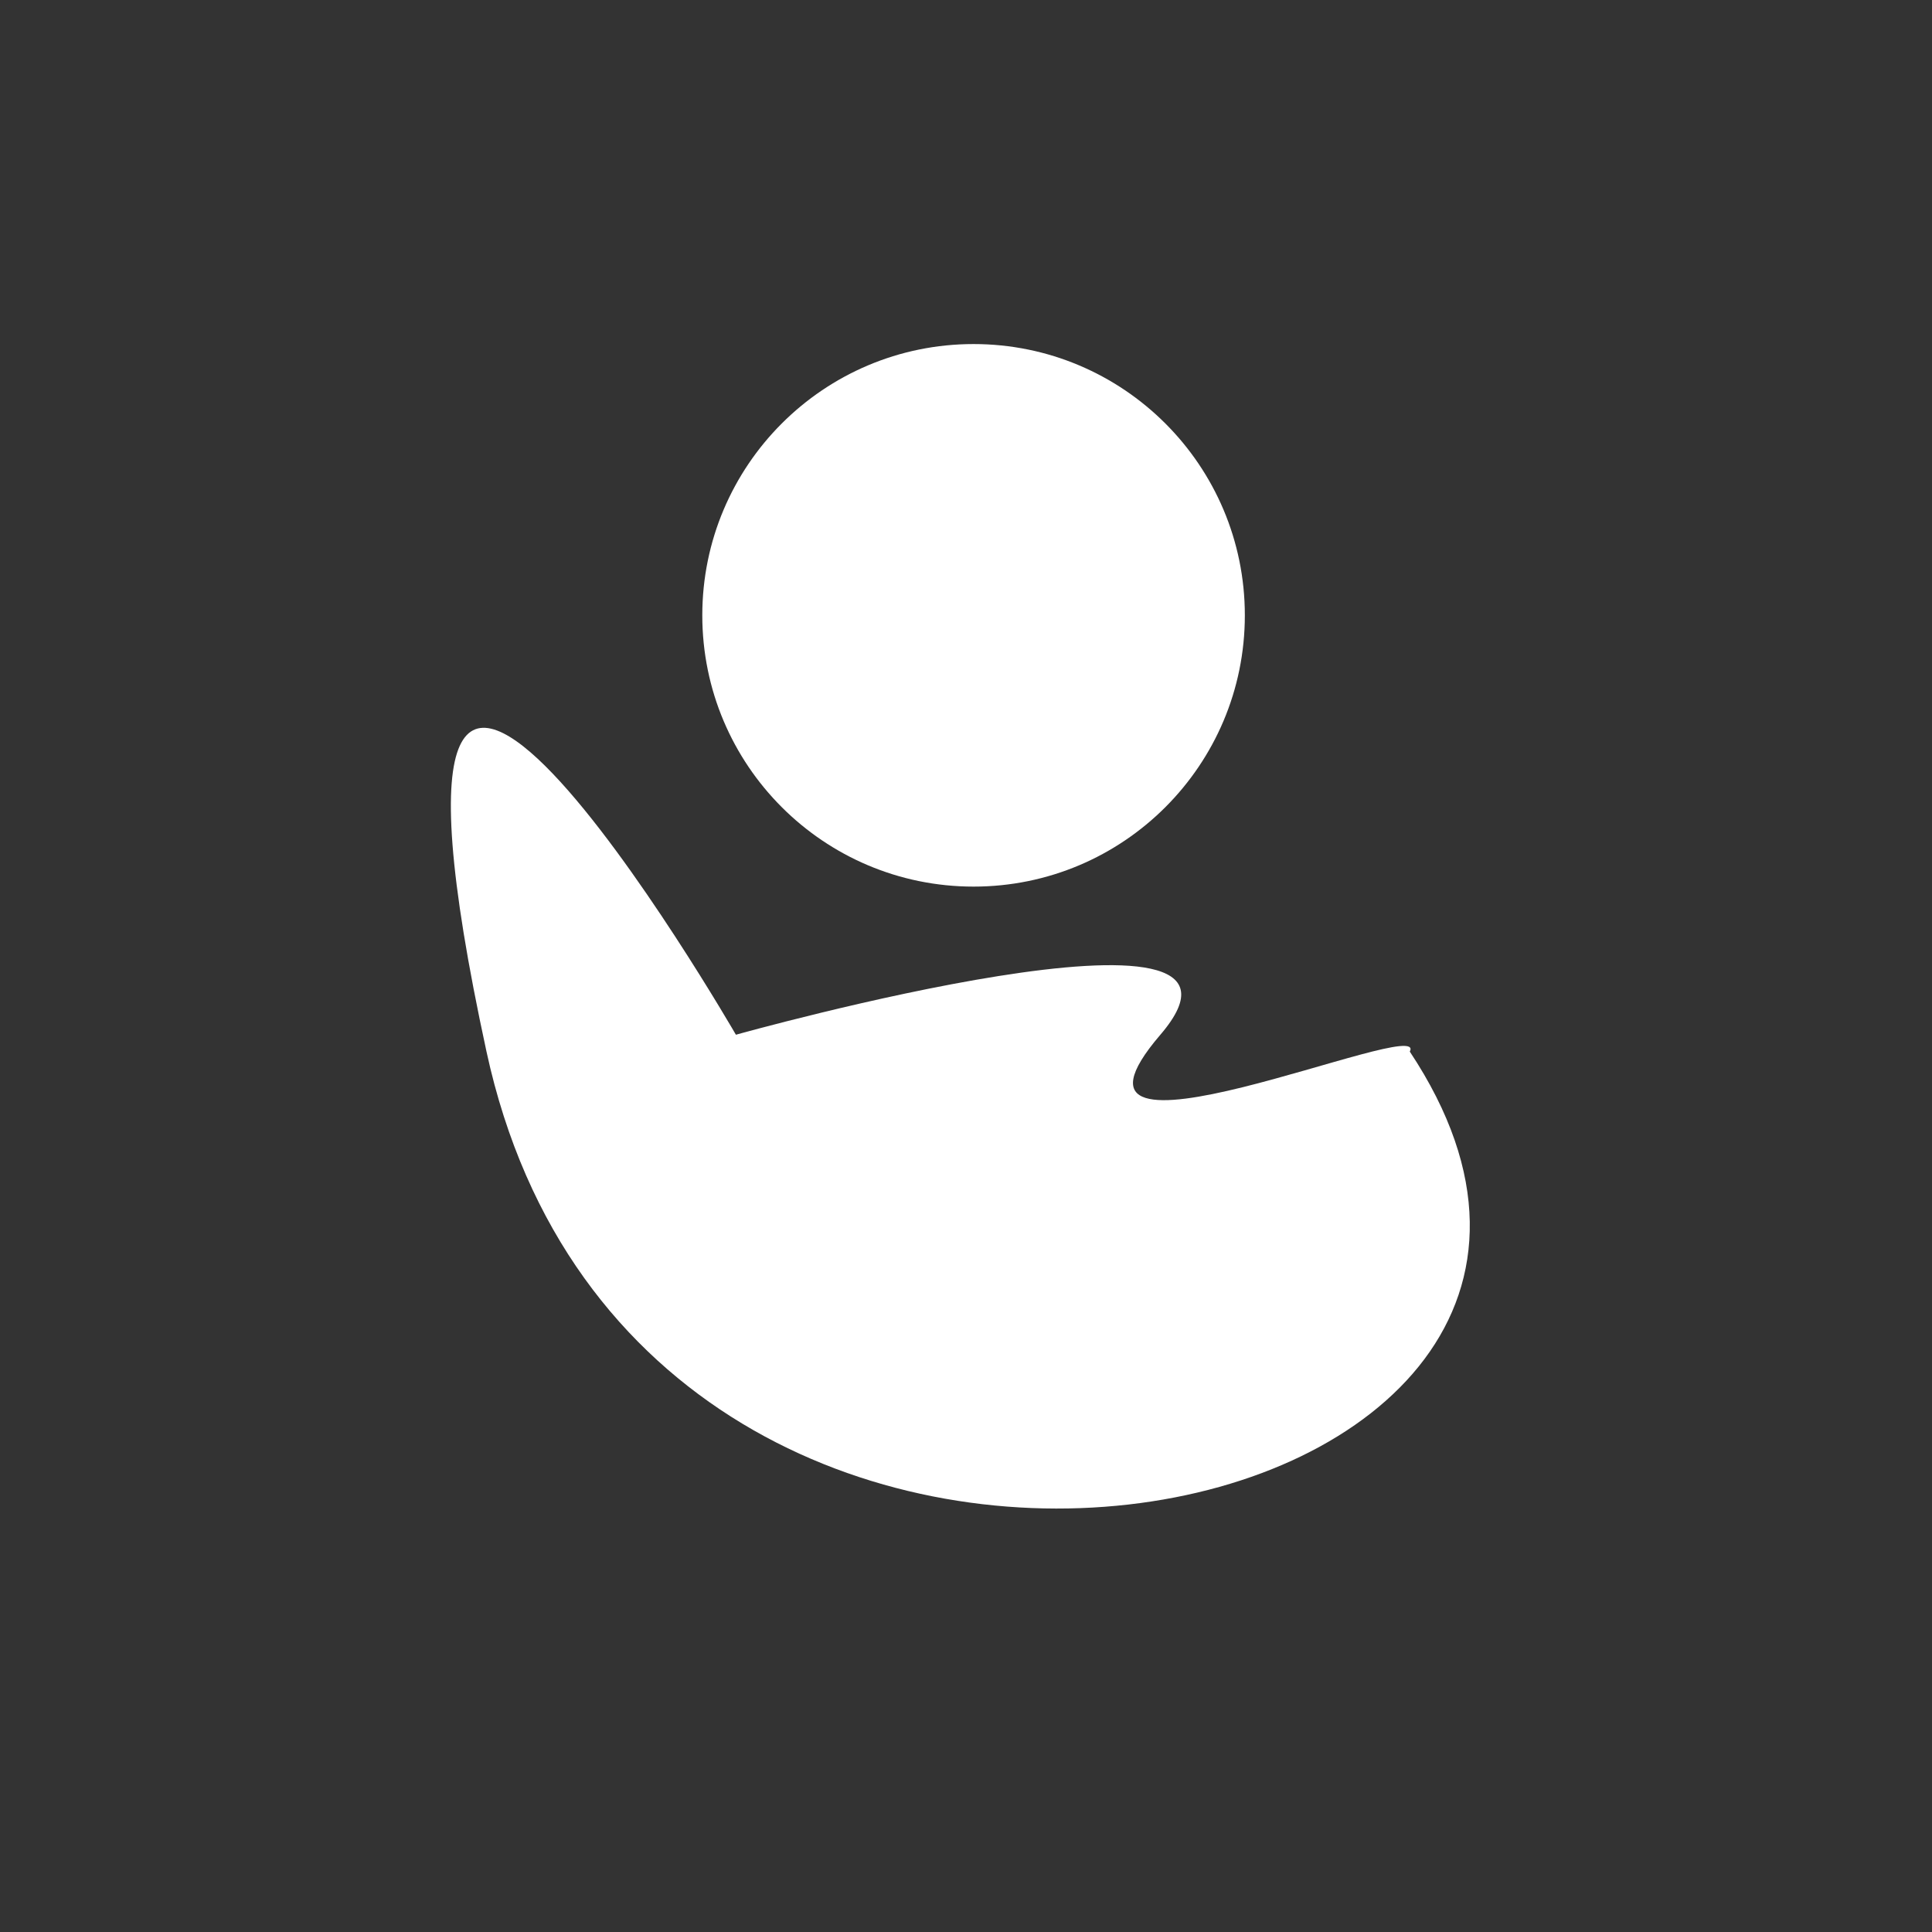 <svg width="146" height="146" viewBox="0 0 146 146" fill="none" xmlns="http://www.w3.org/2000/svg">
<rect x="0" y="0" width="146" height="146" fill="#333333" stroke="none"/>
<g clip-path="url(#clip0_154_85)">
<rect x="-0.5" y="-0.5" width="147" height="147" stroke="white"/>
<circle cx="73.572" cy="46.5" r="20.5" fill="white"/>
<path d="M55.612 78.194C55.612 78.194 24.997 25.168 36.764 79.468C48.531 133.768 131.084 116.446 106.537 79.468C108.088 76.533 77.54 90.021 87.689 78.194C97.838 66.368 55.612 78.194 55.612 78.194Z" fill="white"/>
</g>
<defs>
<clipPath id="clip0_154_85">
<rect width="146" height="146" fill="white"/>
</clipPath>
</defs>
</svg>
